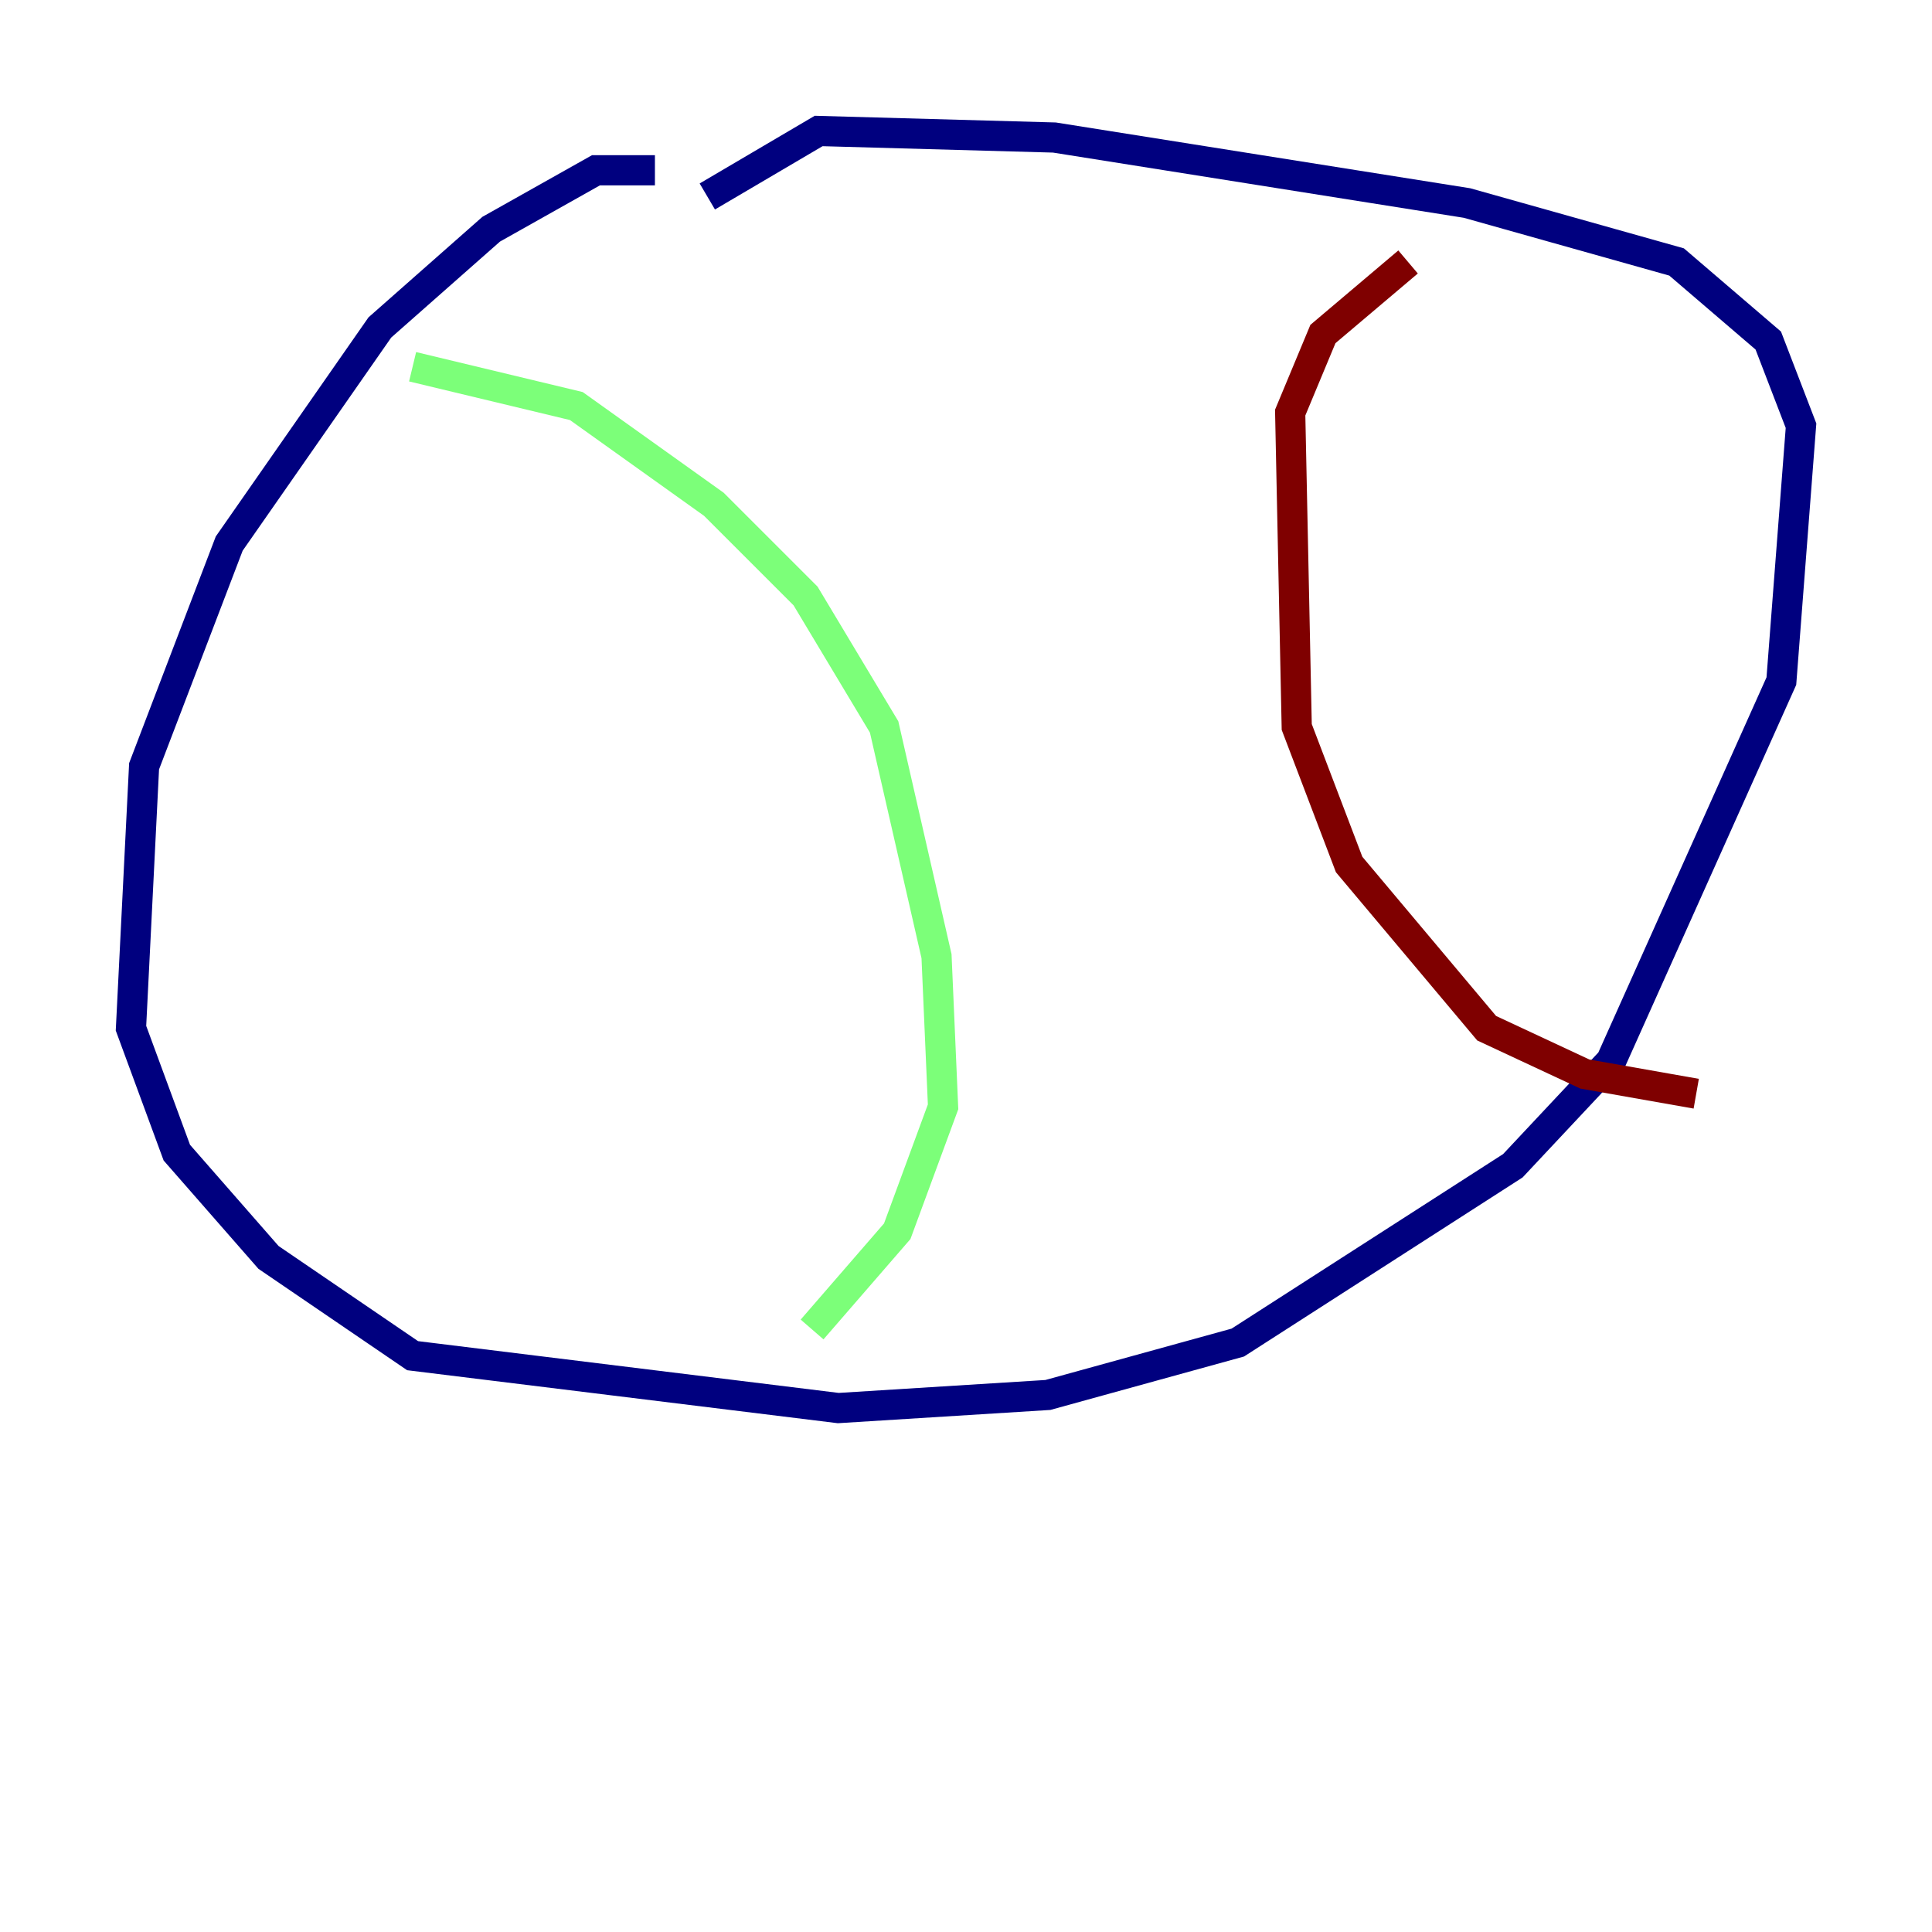 <?xml version="1.0" encoding="utf-8" ?>
<svg baseProfile="tiny" height="128" version="1.2" viewBox="0,0,128,128" width="128" xmlns="http://www.w3.org/2000/svg" xmlns:ev="http://www.w3.org/2001/xml-events" xmlns:xlink="http://www.w3.org/1999/xlink"><defs /><polyline fill="none" points="43.39,11.281 39.485,11.281 32.542,15.186 25.166,21.695 15.186,36.014 9.546,50.766 8.678,68.122 11.715,76.366 17.79,83.308 27.336,89.817 55.539,93.288 69.424,92.42 82.007,88.949 100.231,77.234 106.739,70.291 118.02,45.125 119.322,28.203 117.153,22.563 111.078,17.356 97.193,13.451 69.858,9.112 54.237,8.678 46.861,13.017" stroke="#00007f" stroke-width="2" /><polyline fill="none" points="27.336,24.298 38.183,26.902 47.295,33.41 53.37,39.485 58.576,48.163 62.047,63.349 62.481,73.329 59.444,81.573 53.803,88.081" stroke="#7cff79" stroke-width="2" /><polyline fill="none" points="93.288,17.356 87.647,22.129 85.478,27.336 85.912,48.163 89.383,57.275 98.495,68.122 105.003,71.159 112.38,72.461" stroke="#7f0000" stroke-width="2" /></svg>